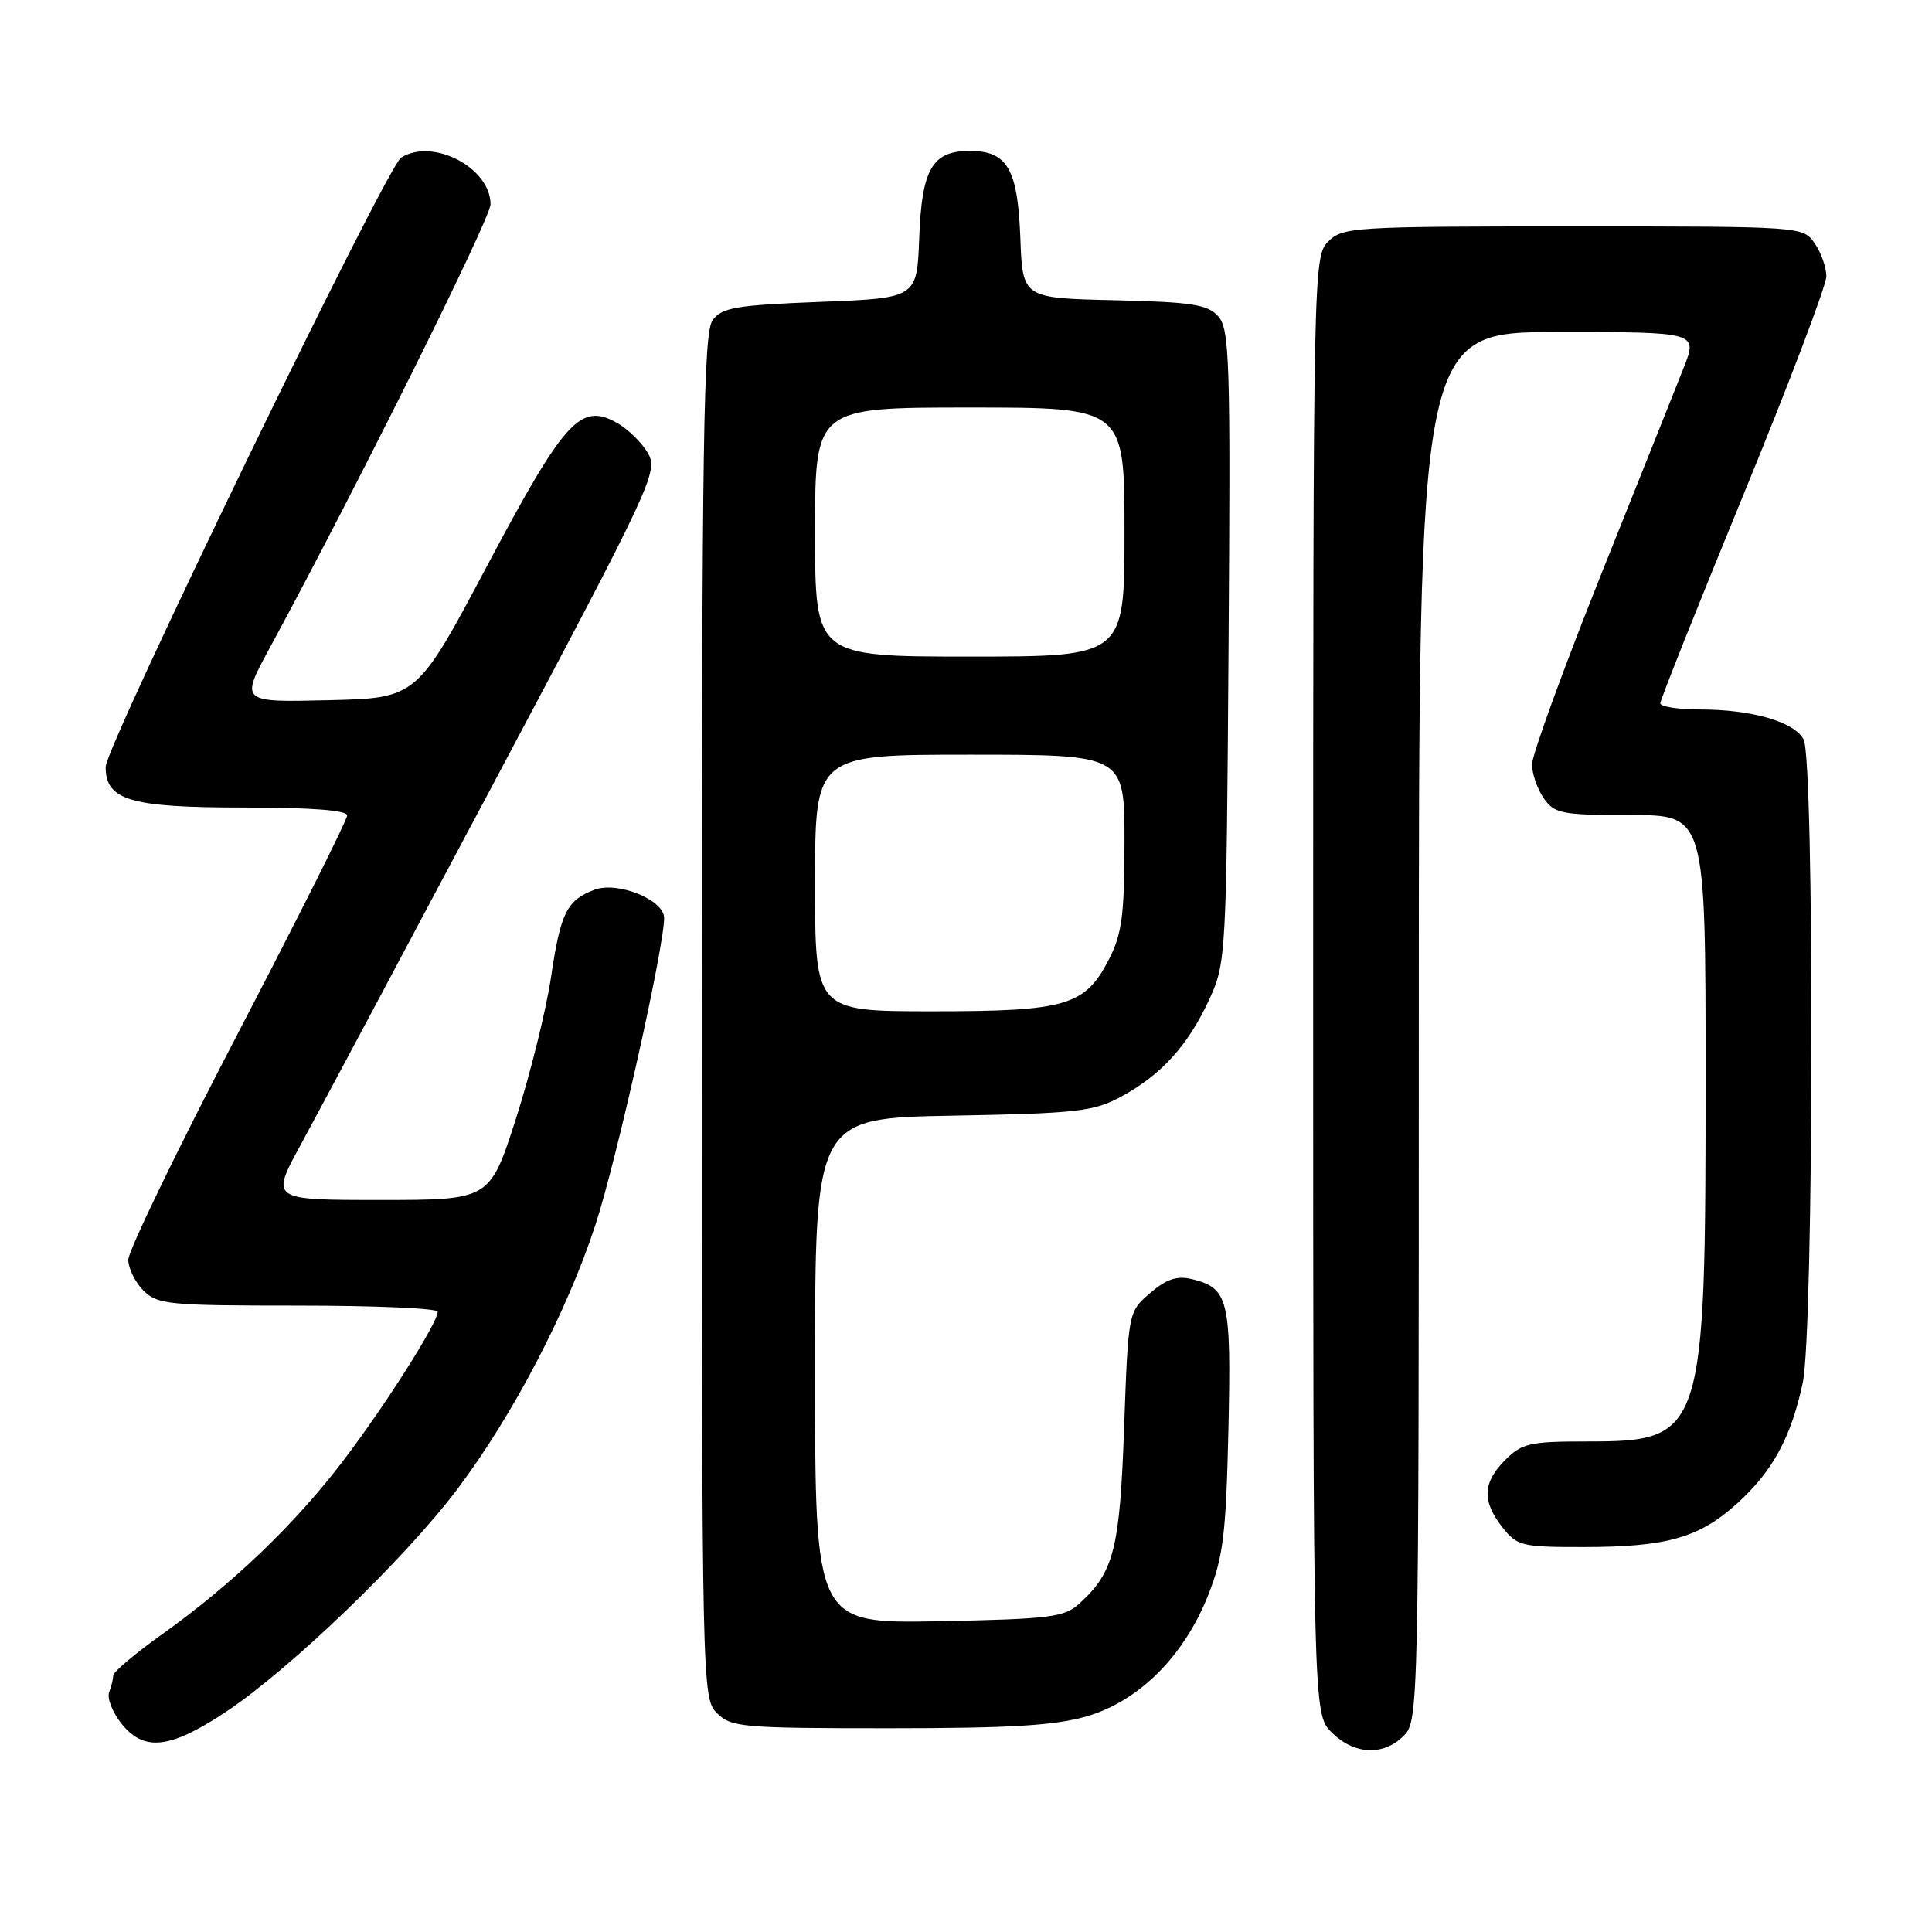 <?xml version="1.0" encoding="UTF-8" standalone="no"?>
<!DOCTYPE svg PUBLIC "-//W3C//DTD SVG 1.1//EN" "http://www.w3.org/Graphics/SVG/1.1/DTD/svg11.dtd" >
<svg xmlns="http://www.w3.org/2000/svg" xmlns:xlink="http://www.w3.org/1999/xlink" version="1.1" viewBox="0 0 256 256">
 <g >
 <path fill="currentColor"
d=" M 186.00 230.00 C 187.97 228.03 188.00 226.67 188.00 136.00 C 188.00 44.00 188.00 44.00 206.49 44.00 C 224.97 44.00 224.97 44.00 223.09 48.75 C 222.06 51.36 217.11 63.74 212.10 76.26 C 207.10 88.78 203.00 100.04 203.00 101.29 C 203.00 102.53 203.70 104.56 204.56 105.78 C 205.99 107.82 206.92 108.00 216.06 108.00 C 226.00 108.00 226.00 108.00 226.00 142.82 C 226.00 190.24 225.75 191.00 210.23 191.00 C 202.73 191.00 201.67 191.24 199.45 193.45 C 196.46 196.45 196.35 198.90 199.07 202.37 C 201.03 204.85 201.64 205.00 209.82 204.99 C 220.83 204.99 225.14 203.77 230.14 199.25 C 234.88 194.98 237.34 190.44 238.88 183.20 C 240.34 176.32 240.43 100.68 238.99 97.98 C 237.73 95.63 232.14 94.01 225.25 94.01 C 222.36 94.00 220.00 93.64 220.00 93.19 C 220.00 92.74 224.95 80.32 231.00 65.59 C 237.05 50.86 242.00 37.82 242.00 36.62 C 242.00 35.43 241.30 33.44 240.44 32.22 C 238.89 30.01 238.77 30.00 208.44 30.00 C 179.33 30.00 177.91 30.09 176.00 32.00 C 174.03 33.97 174.00 35.33 174.00 130.55 C 174.00 227.09 174.00 227.09 176.45 229.55 C 179.43 232.52 183.30 232.70 186.00 230.00 Z  M 30.05 226.75 C 38.59 221.04 53.72 206.47 60.62 197.29 C 67.95 187.56 75.16 173.76 78.90 162.29 C 81.69 153.77 88.00 125.55 88.00 121.63 C 88.00 119.23 81.82 116.74 78.76 117.90 C 75.09 119.30 74.28 120.94 73.01 129.50 C 72.35 133.90 70.26 142.34 68.36 148.25 C 64.90 159.00 64.90 159.00 50.38 159.00 C 35.86 159.00 35.86 159.00 39.81 151.75 C 41.99 147.76 53.56 126.07 65.53 103.55 C 86.36 64.36 87.23 62.50 85.87 60.08 C 85.09 58.69 83.22 56.86 81.73 56.02 C 76.91 53.33 74.81 55.64 64.53 75.00 C 55.24 92.50 55.24 92.50 43.53 92.78 C 31.82 93.06 31.82 93.06 35.78 85.78 C 47.06 65.00 65.00 28.96 65.00 27.07 C 65.00 22.23 57.34 18.23 53.15 20.89 C 51.23 22.10 14.00 98.88 14.00 101.62 C 14.00 106.04 17.24 107.00 32.22 107.00 C 41.26 107.00 46.00 107.36 46.00 108.06 C 46.00 108.64 39.48 121.65 31.50 136.97 C 23.52 152.28 17.00 165.75 17.00 166.91 C 17.00 168.06 17.90 169.90 19.00 171.00 C 20.86 172.86 22.33 173.00 39.50 173.00 C 49.67 173.00 58.00 173.36 58.00 173.81 C 58.00 175.29 50.94 186.41 45.35 193.72 C 38.98 202.06 30.73 209.95 21.49 216.54 C 17.92 219.09 15.00 221.55 15.00 222.01 C 15.00 222.46 14.76 223.47 14.46 224.24 C 14.17 225.01 14.88 226.84 16.04 228.32 C 19.06 232.16 22.53 231.77 30.05 226.75 Z  M 144.07 227.40 C 150.98 225.36 156.90 219.42 160.10 211.34 C 162.09 206.29 162.45 203.32 162.77 189.50 C 163.16 172.16 162.80 170.66 157.89 169.48 C 155.95 169.02 154.54 169.49 152.39 171.34 C 149.50 173.83 149.50 173.83 148.95 189.16 C 148.38 205.28 147.60 208.33 143.00 212.50 C 141.02 214.30 139.13 214.53 124.40 214.82 C 108.00 215.13 108.00 215.13 108.00 181.65 C 108.00 148.16 108.00 148.16 126.25 147.83 C 142.67 147.53 144.90 147.28 148.50 145.34 C 153.85 142.46 157.41 138.54 160.20 132.50 C 162.47 127.57 162.50 126.92 162.79 85.62 C 163.06 47.66 162.93 43.58 161.41 41.90 C 160.00 40.34 157.91 40.02 147.62 39.78 C 135.50 39.50 135.50 39.50 135.20 31.53 C 134.86 22.38 133.48 20.00 128.50 20.00 C 123.52 20.00 122.14 22.38 121.80 31.53 C 121.50 39.50 121.50 39.50 108.67 40.00 C 97.45 40.44 95.65 40.75 94.42 42.44 C 93.22 44.08 93.00 58.37 93.00 134.69 C 93.00 223.67 93.03 225.03 95.00 227.00 C 96.87 228.87 98.33 229.00 117.82 229.00 C 133.99 229.00 139.85 228.64 144.07 227.40 Z  M 108.00 117.00 C 108.00 100.00 108.00 100.00 128.50 100.00 C 149.00 100.00 149.00 100.00 149.00 111.54 C 149.00 121.13 148.66 123.75 146.99 127.02 C 143.79 133.28 141.39 134.00 123.55 134.00 C 108.00 134.00 108.00 134.00 108.00 117.00 Z  M 108.00 70.50 C 108.00 54.00 108.00 54.00 128.50 54.00 C 149.00 54.00 149.00 54.00 149.00 70.50 C 149.00 87.00 149.00 87.00 128.50 87.00 C 108.00 87.00 108.00 87.00 108.00 70.50 Z "/>
</g>
</svg>
